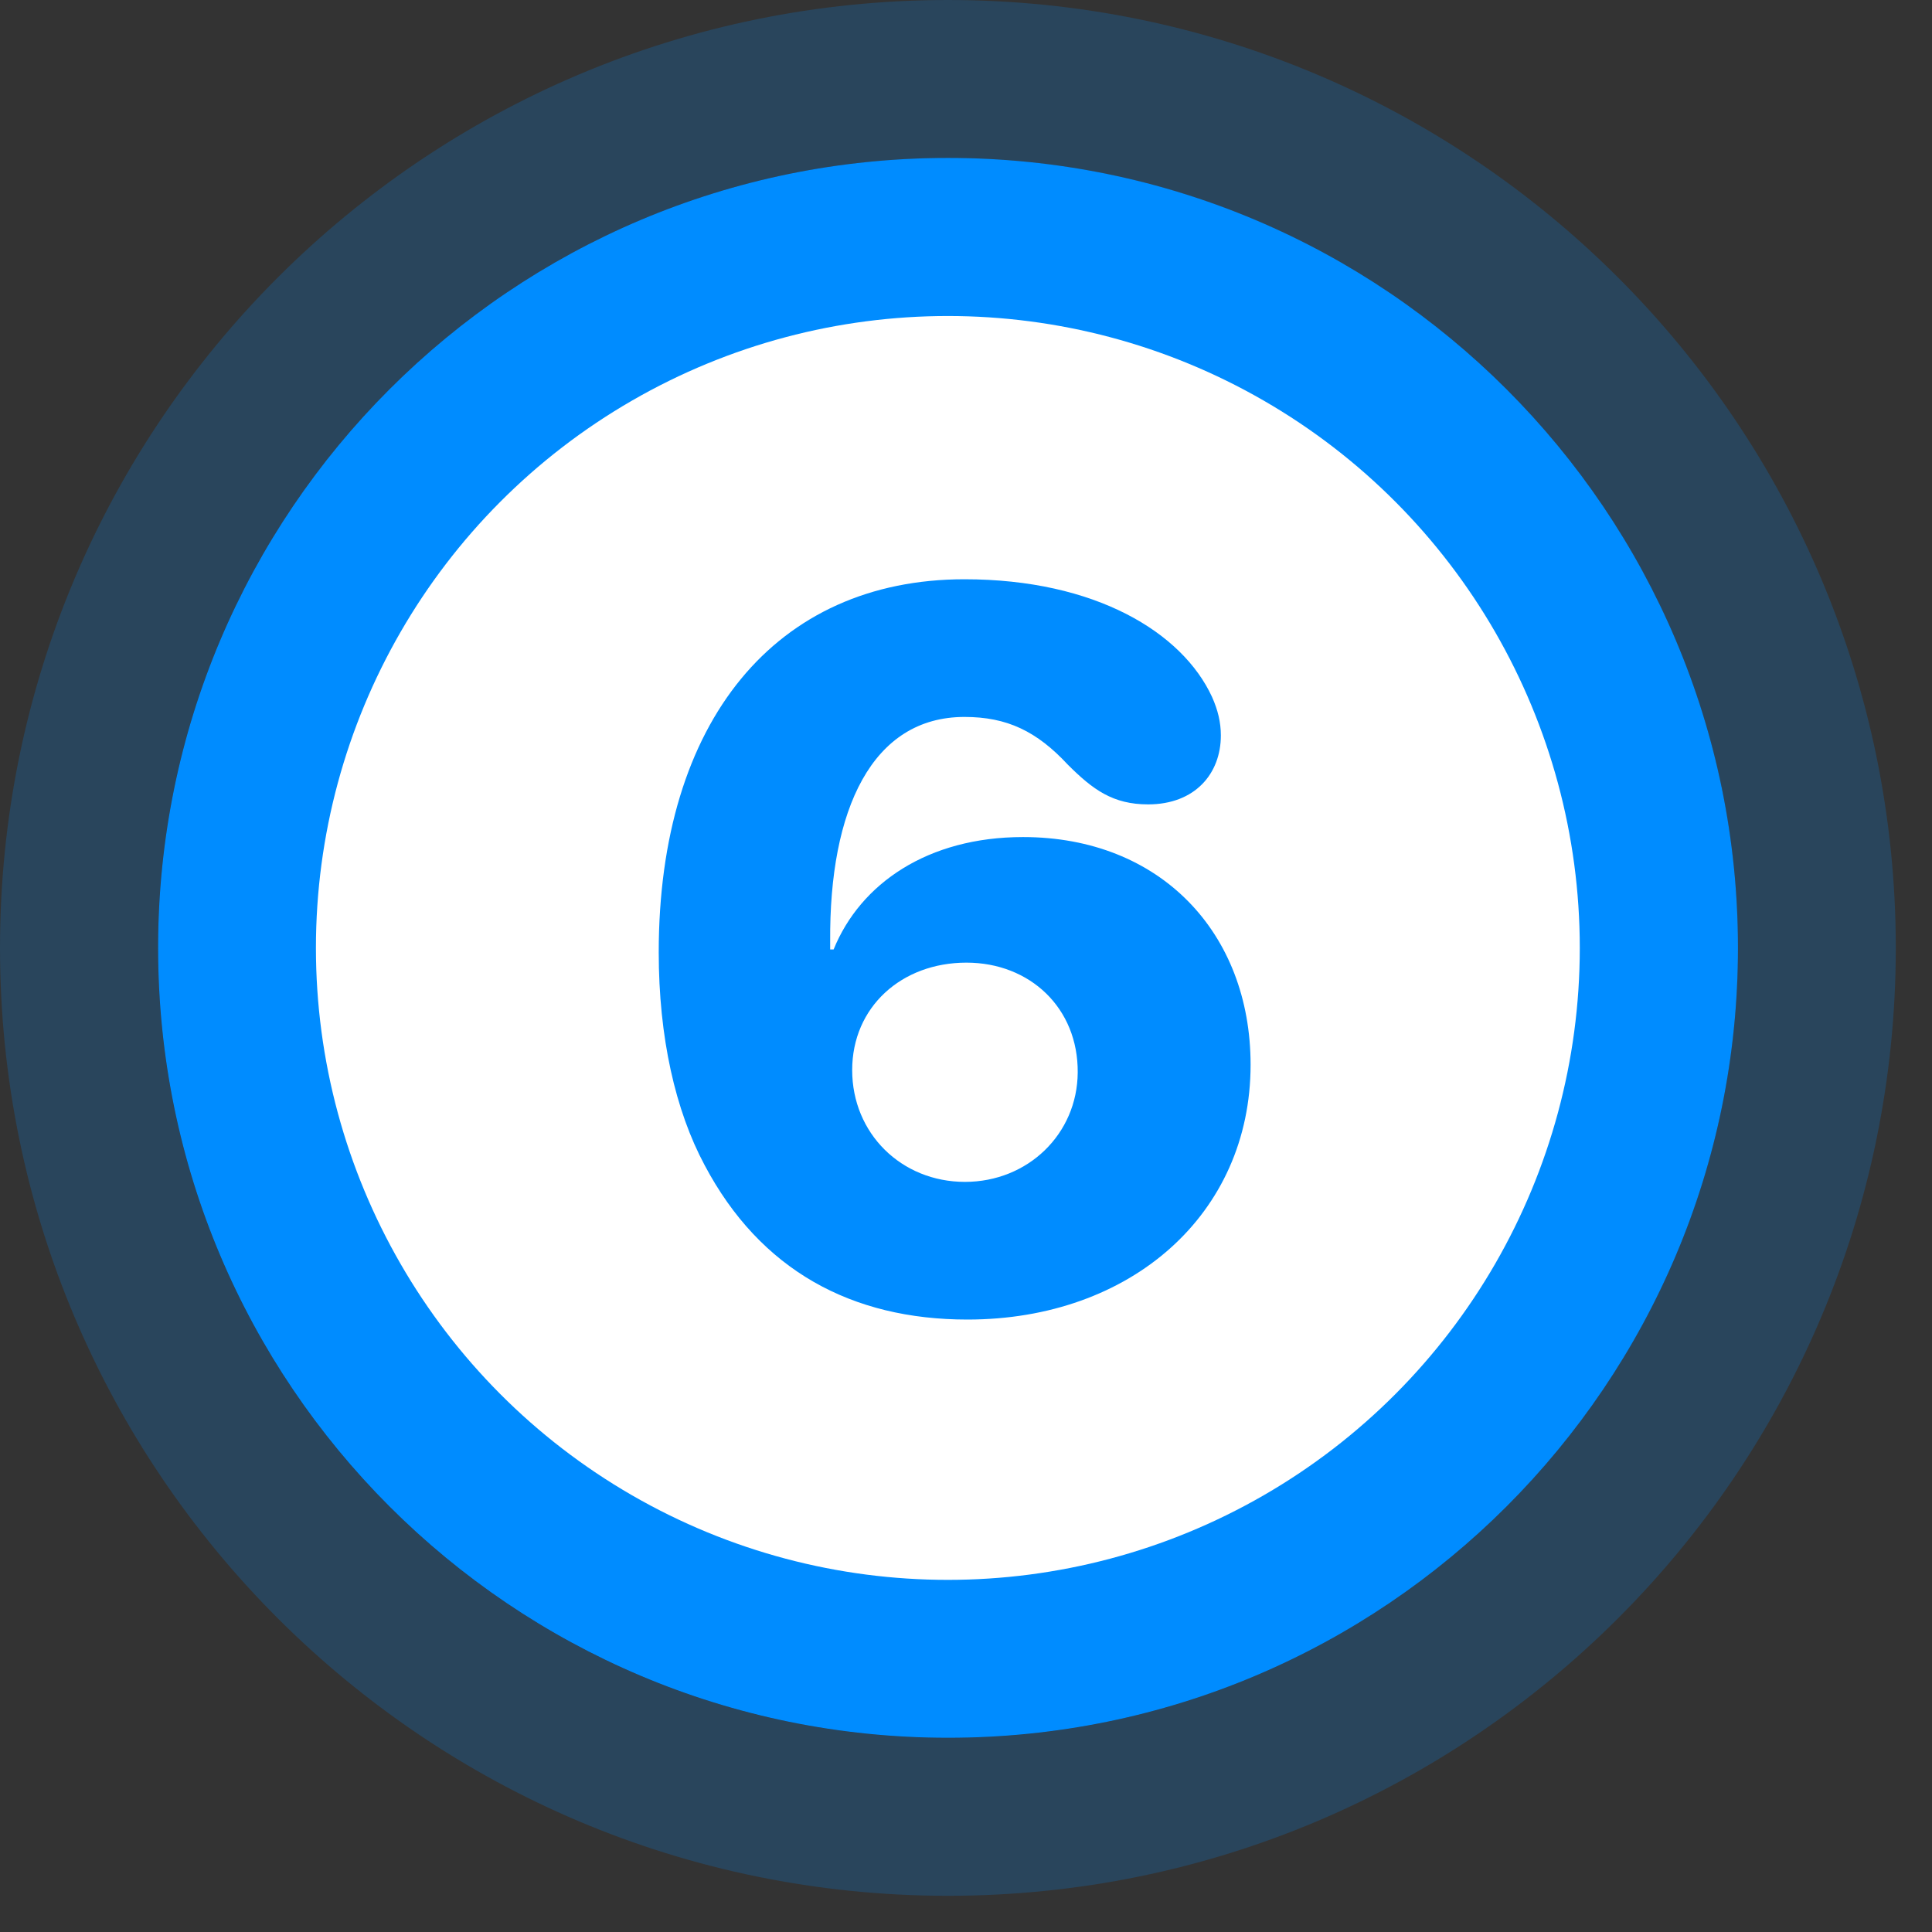 <svg width="23" height="23" viewBox="0 0 23 23" fill="none" xmlns="http://www.w3.org/2000/svg">
<rect x="0" y="0" width="23" height="23" fill="#333333" stroke="none"/>
<path fill-rule="evenodd" clip-rule="evenodd" d="M11.286 20.688C16.48 20.688 20.69 16.478 20.69 11.284C20.69 6.091 16.48 1.88 11.286 1.88C6.092 1.88 1.882 6.091 1.882 11.284C1.882 16.478 6.092 20.688 11.286 20.688ZM11.286 16.3C14.056 16.3 16.301 14.054 16.301 11.284C16.301 8.514 14.056 6.269 11.286 6.269C8.516 6.269 6.27 8.514 6.27 11.284C6.27 14.054 8.516 16.3 11.286 16.3Z" fill="#008CFF"/>
<path opacity="0.2" fill-rule="evenodd" clip-rule="evenodd" d="M22.569 11.285C22.569 17.517 17.517 22.569 11.285 22.569C5.052 22.569 0 17.517 0 11.285C0 5.052 5.052 0 11.285 0C17.517 0 22.569 5.052 22.569 11.285ZM20.689 11.285C20.689 16.478 16.478 20.689 11.285 20.689C6.091 20.689 1.881 16.478 1.881 11.285C1.881 6.091 6.091 1.881 11.285 1.881C16.478 1.881 20.689 6.091 20.689 11.285Z" fill="#008CFF"/>
<circle cx="11.284" cy="11.285" r="7.523" fill="white"/>
<path d="M11.517 15.709C13.464 15.709 14.888 14.454 14.888 12.675C14.888 11.105 13.813 9.965 12.179 9.965C11.046 9.965 10.243 10.518 9.924 11.303H9.883V11.21C9.871 9.634 10.383 8.535 11.482 8.535C11.987 8.535 12.342 8.704 12.714 9.105C13.011 9.401 13.249 9.576 13.668 9.576C14.226 9.576 14.534 9.21 14.534 8.756C14.534 8.599 14.499 8.454 14.429 8.297C14.075 7.529 13.04 6.896 11.482 6.896C9.238 6.896 7.842 8.582 7.842 11.337C7.842 12.349 8.04 13.221 8.389 13.872C9.051 15.122 10.139 15.709 11.517 15.709ZM11.487 14.07C10.732 14.07 10.145 13.494 10.145 12.739C10.145 11.989 10.732 11.46 11.505 11.46C12.261 11.46 12.836 12 12.83 12.768C12.825 13.5 12.237 14.07 11.487 14.07Z" fill="#008CFF"/>
</svg>
